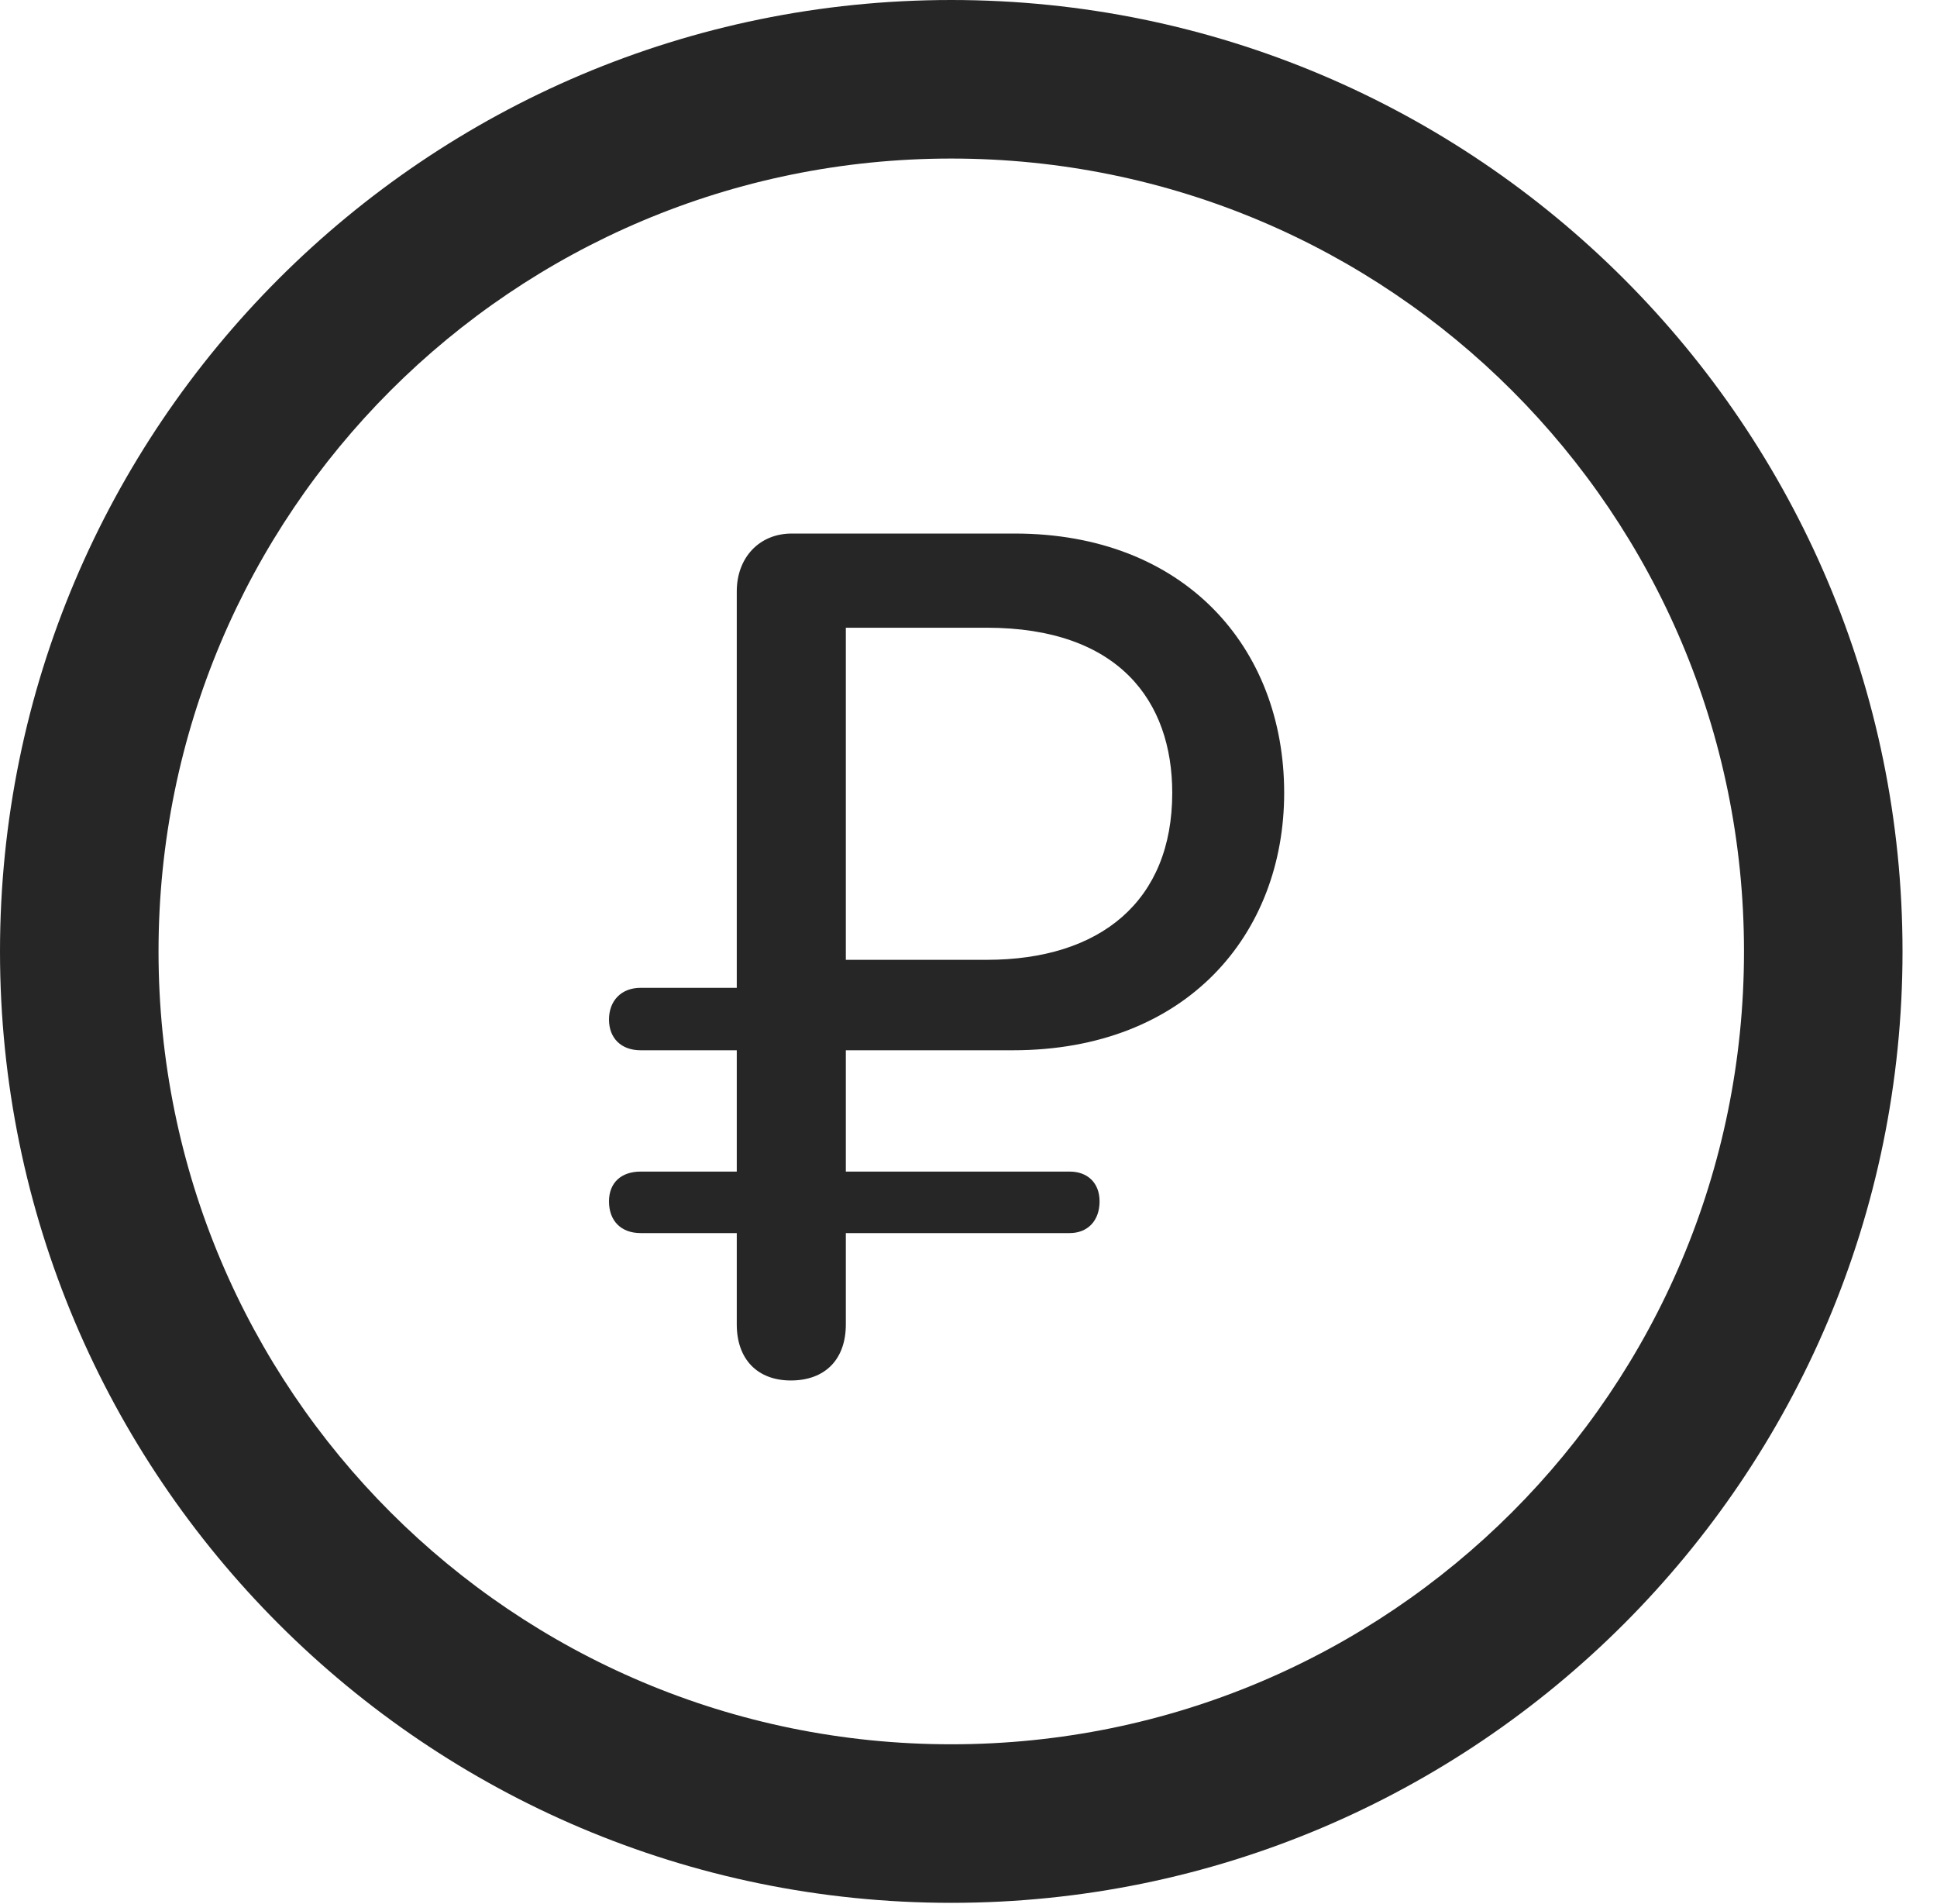 <?xml version="1.0" encoding="UTF-8"?>
<!--Generator: Apple Native CoreSVG 326-->
<!DOCTYPE svg
PUBLIC "-//W3C//DTD SVG 1.1//EN"
       "http://www.w3.org/Graphics/SVG/1.1/DTD/svg11.dtd">
<svg version="1.1" xmlns="http://www.w3.org/2000/svg" xmlns:xlink="http://www.w3.org/1999/xlink" viewBox="0 0 20.283 19.932">
 <g>
  <rect height="19.932" opacity="0" width="20.283" x="0" y="0"/>
  <path d="M9.961 19.922C15.459 19.922 19.922 15.459 19.922 9.961C19.922 4.463 15.459 0 9.961 0C4.463 0 0 4.463 0 9.961C0 15.459 4.463 19.922 9.961 19.922ZM9.961 18.262C5.371 18.262 1.66 14.551 1.66 9.961C1.66 5.371 5.371 1.66 9.961 1.66C14.551 1.66 18.262 5.371 18.262 9.961C18.262 14.551 14.551 18.262 9.961 18.262Z" fill="black" fill-opacity="0.85"/>
  <path d="M8.281 14.453C8.643 14.453 8.857 14.229 8.857 13.867L8.857 12.91L11.201 12.91C11.387 12.91 11.514 12.783 11.514 12.578C11.514 12.383 11.387 12.266 11.201 12.266L8.857 12.266L8.857 10.996L10.605 10.996C12.432 10.996 13.447 9.775 13.447 8.301C13.447 6.777 12.402 5.586 10.625 5.586L8.291 5.586C7.949 5.586 7.715 5.84 7.715 6.191L7.715 10.342L6.709 10.342C6.504 10.342 6.377 10.479 6.377 10.674C6.377 10.869 6.504 10.996 6.709 10.996L7.715 10.996L7.715 12.266L6.709 12.266C6.504 12.266 6.377 12.383 6.377 12.578C6.377 12.783 6.504 12.91 6.709 12.91L7.715 12.91L7.715 13.867C7.715 14.229 7.93 14.453 8.281 14.453ZM8.857 10.049L8.857 6.572L10.332 6.572C11.719 6.572 12.275 7.344 12.275 8.301C12.275 9.434 11.523 10.049 10.332 10.049Z" fill="black" fill-opacity="0.85"/>
 </g>
</svg>

